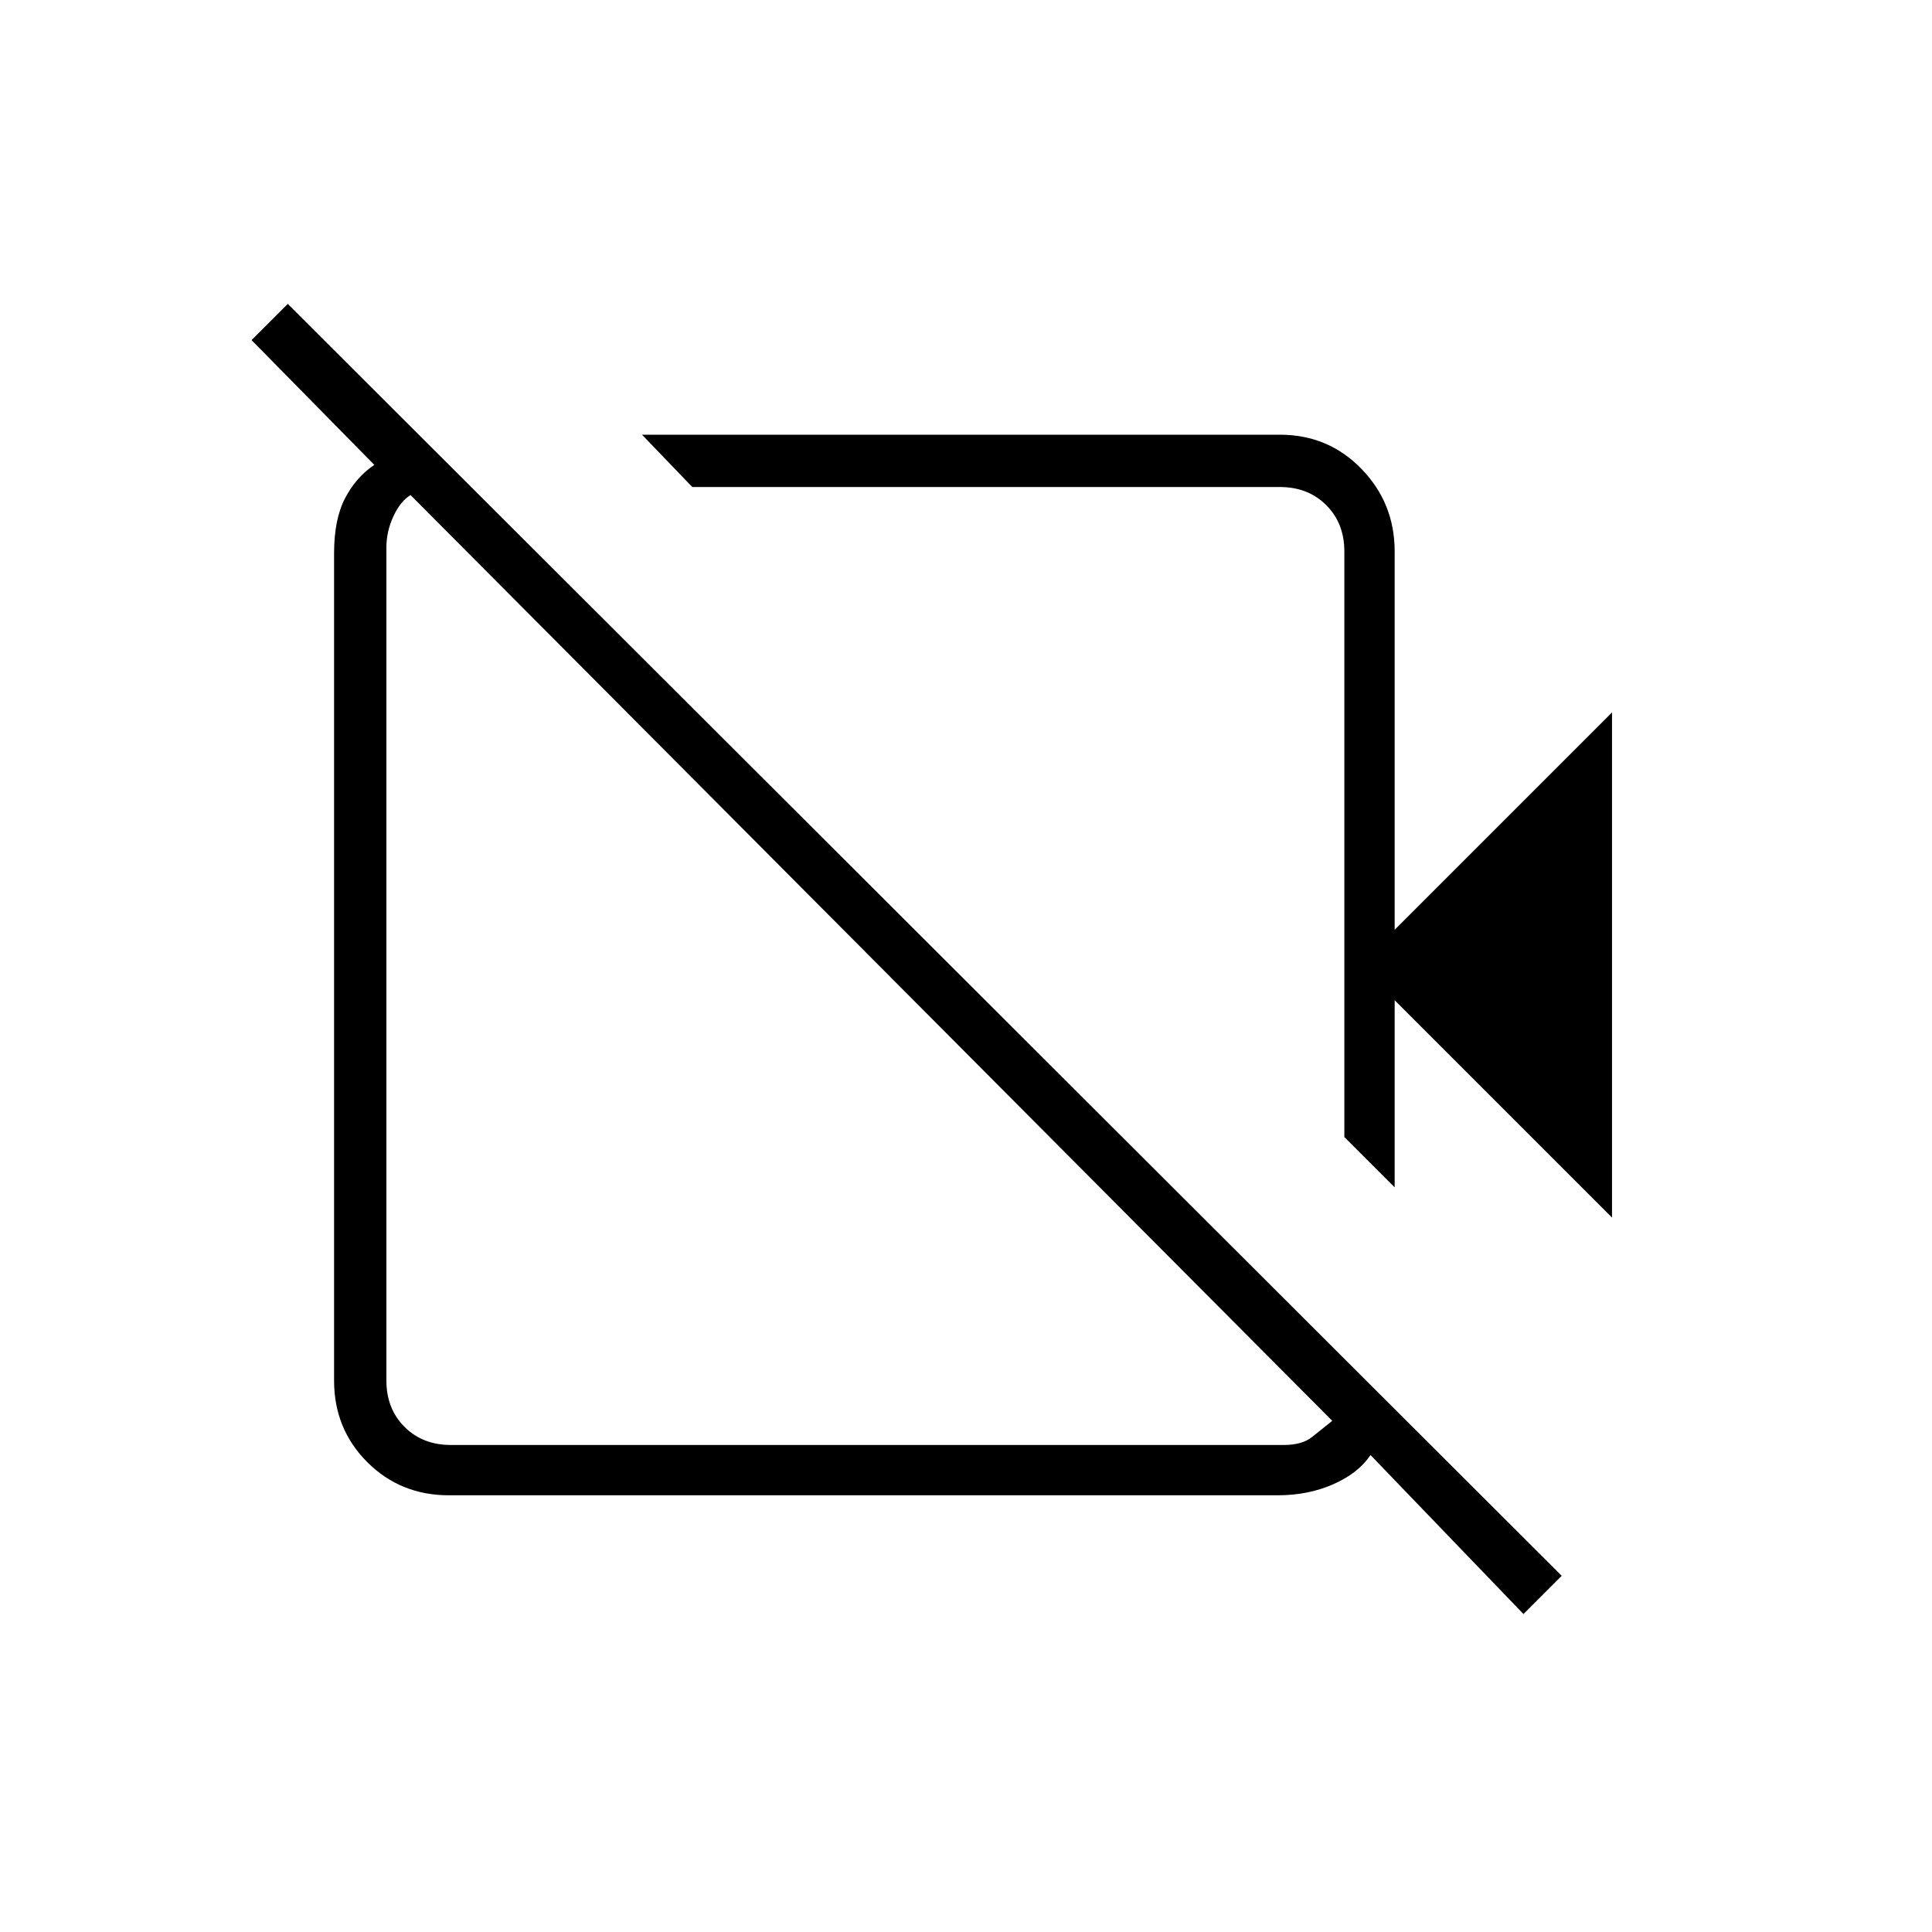 <svg xmlns="http://www.w3.org/2000/svg" height="24" width="24"><path d="M20.025 15.125 17.325 12.425V14.75L16.7 14.125V6.85Q16.7 6.5 16.475 6.275Q16.25 6.05 15.9 6.05H8.6L7.975 5.4H15.9Q16.5 5.4 16.913 5.825Q17.325 6.25 17.325 6.85V11.55L20.025 8.85ZM18.925 20.05 17.025 18.075Q16.875 18.3 16.562 18.438Q16.25 18.575 15.875 18.575H5.575Q4.975 18.575 4.562 18.163Q4.15 17.75 4.15 17.15V6.875Q4.15 6.45 4.287 6.188Q4.425 5.925 4.65 5.775L3.125 4.225L3.575 3.775L19.4 19.575ZM5.6 17.95H15.95Q16.175 17.95 16.3 17.85Q16.425 17.75 16.55 17.65L5.1 6.15Q4.975 6.225 4.888 6.412Q4.8 6.6 4.8 6.8V17.15Q4.8 17.5 5.025 17.725Q5.25 17.95 5.6 17.95ZM12.7 10.125Q12.7 10.125 12.7 10.125Q12.7 10.125 12.7 10.125ZM10.8 11.875Q10.8 11.875 10.8 11.875Q10.8 11.875 10.8 11.875Q10.8 11.875 10.8 11.875Q10.8 11.875 10.8 11.875Q10.8 11.875 10.8 11.875Q10.8 11.875 10.8 11.875Z"/></svg>